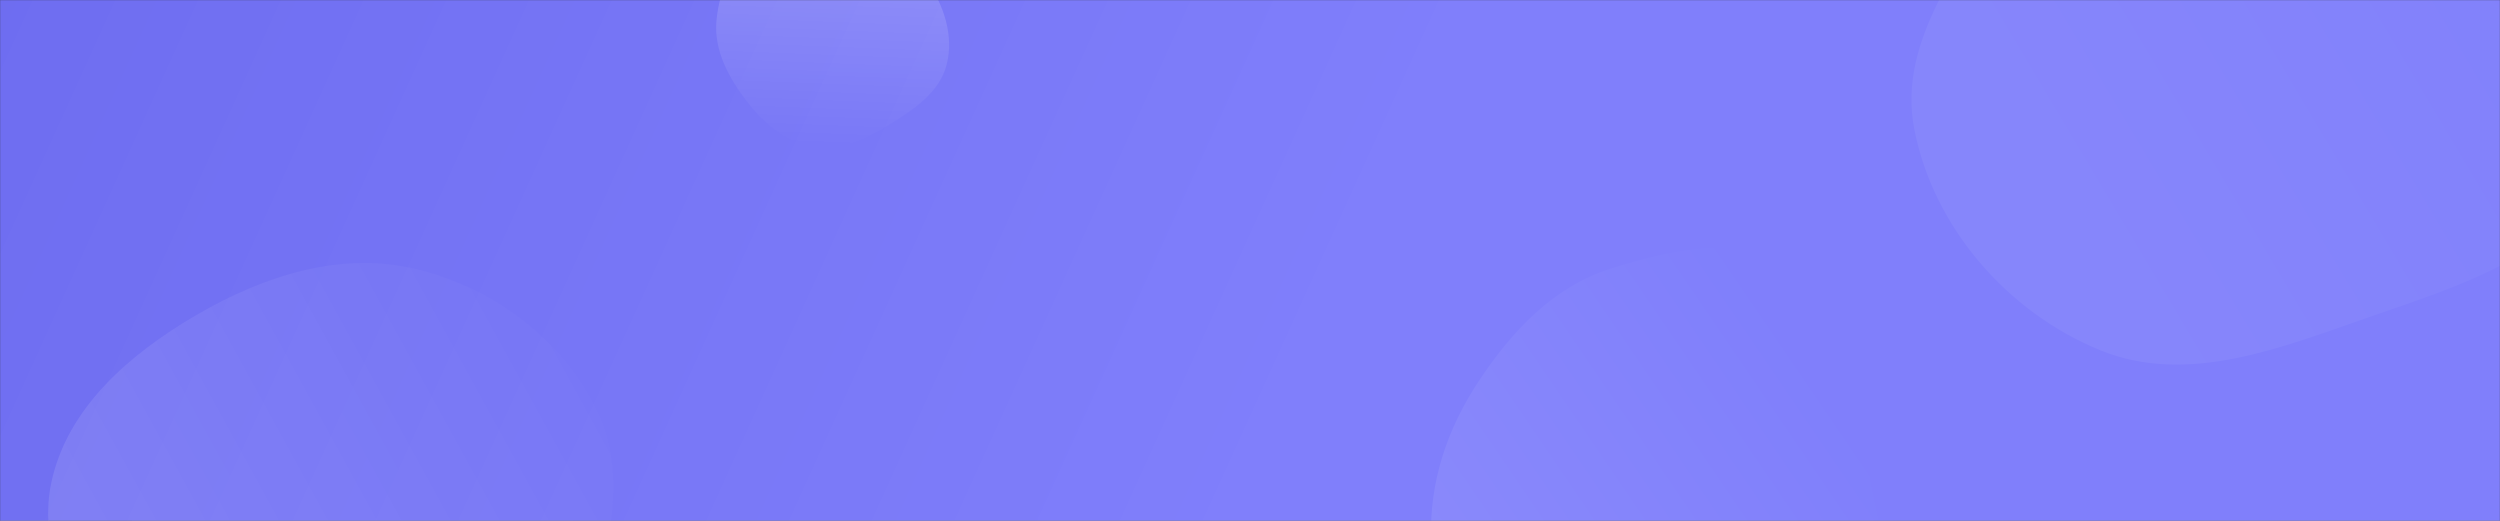 <svg width="1920" height="400" viewBox="0 0 1920 400" fill="none" xmlns="http://www.w3.org/2000/svg">
<rect x="0" y="0" width="1920" height="400" fill="#333333" stroke="none"/>
<mask id="mask0_3_2089" style="mask-type:alpha" maskUnits="userSpaceOnUse" x="0" y="0" width="1920" height="401">
<rect width="1920" height="401" fill="#C4C4C4"/>
<rect width="1920" height="401" fill="url(#paint0_linear_3_2089)"/>
</mask>
<g mask="url(#mask0_3_2089)">
<rect width="1920" height="401" fill="#C4C4C4"/>
<rect width="1920" height="401" fill="url(#paint1_linear_3_2089)"/>
<path opacity="0.1" d="M1391.73 210.654C1434.01 243.08 1426.13 305.804 1434.51 358.468C1442.81 410.642 1464.11 464.109 1439.51 510.851C1412.32 562.527 1360.33 600.128 1302.68 609.027C1245.5 617.853 1185.98 596.499 1144.19 556.437C1106.81 520.6 1100.78 465.662 1099.1 413.868C1097.68 370.047 1111.45 329.292 1135.64 292.748C1161.01 254.42 1192.63 220.532 1236.37 206.511C1287.66 190.069 1348.97 177.865 1391.73 210.654Z" fill="url(#paint2_linear_3_2089)"/>
<path opacity="0.15" d="M656.996 -53.024C679.316 -47.211 698.786 -34.268 711.766 -15.203C724.782 3.915 732.827 27.401 726.991 49.78C721.416 71.155 701.632 84.158 682.831 95.754C665.095 106.693 645.681 115.934 625.108 112.617C603.983 109.212 586.933 95.117 573.848 78.186C559.706 59.887 548.14 38.786 550.249 15.755C552.554 -9.404 564.178 -34.426 585.415 -48.11C606.315 -61.576 632.936 -59.29 656.996 -53.024Z" fill="url(#paint3_linear_3_2089)"/>
<path opacity="0.05" d="M1848.58 -200.097C1909.75 -169.162 1976.05 -140.02 2003.66 -77.318C2033.42 -9.728 2032.99 71.479 1996.43 135.656C1961.21 197.483 1888.48 219.564 1821.23 242.927C1752.47 266.809 1680.14 296.486 1612.79 268.921C1541.68 239.823 1484.88 174.623 1470.19 99.273C1456.63 29.69 1509.19 -29.515 1542.41 -92.155C1574.42 -152.5 1592.39 -229.954 1656.85 -252.68C1721.82 -275.585 1787.11 -231.179 1848.58 -200.097Z" fill="url(#paint4_linear_3_2089)"/>
<path opacity="0.1" d="M320.102 206.789C379.99 221.444 433.373 261.637 459.343 317.555C483.808 370.234 464.507 428.825 449.249 484.868C433.847 541.433 422.644 605.03 372.709 635.745C321.659 667.144 255.616 660.074 199.77 638.317C149.044 618.555 118.208 572.4 90.236 525.696C61.175 477.175 27.634 425.906 39.422 370.589C51.702 312.966 99.8 271.722 150.686 242.026C202.475 211.803 261.858 192.537 320.102 206.789Z" fill="url(#paint5_linear_3_2089)"/>
</g>
<defs>
<linearGradient id="paint0_linear_3_2089" x1="-765.5" y1="-287.599" x2="919.867" y2="477.834" gradientUnits="userSpaceOnUse">
<stop stop-color="#605FE8"/>
<stop offset="1" stop-color="#807FFB"/>
</linearGradient>
<linearGradient id="paint1_linear_3_2089" x1="-765.5" y1="-287.599" x2="919.867" y2="477.834" gradientUnits="userSpaceOnUse">
<stop stop-color="#605FE8"/>
<stop offset="1" stop-color="#807FFB"/>
</linearGradient>
<linearGradient id="paint2_linear_3_2089" x1="998.5" y1="440" x2="1338.32" y2="208.374" gradientUnits="userSpaceOnUse">
<stop stop-color="white"/>
<stop offset="1" stop-color="white" stop-opacity="0"/>
</linearGradient>
<linearGradient id="paint3_linear_3_2089" x1="614" y1="-12" x2="609.307" y2="109.36" gradientUnits="userSpaceOnUse">
<stop stop-color="white"/>
<stop offset="1" stop-color="white" stop-opacity="0"/>
</linearGradient>
<linearGradient id="paint4_linear_3_2089" x1="1519.98" y1="5.169" x2="1975.25" y2="-265.51" gradientUnits="userSpaceOnUse">
<stop stop-color="white"/>
<stop offset="1" stop-color="white" stop-opacity="0"/>
</linearGradient>
<linearGradient id="paint5_linear_3_2089" x1="77.5" y1="425" x2="446.5" y2="222.5" gradientUnits="userSpaceOnUse">
<stop stop-color="white"/>
<stop offset="1" stop-color="white" stop-opacity="0"/>
</linearGradient>
</defs>
</svg>
